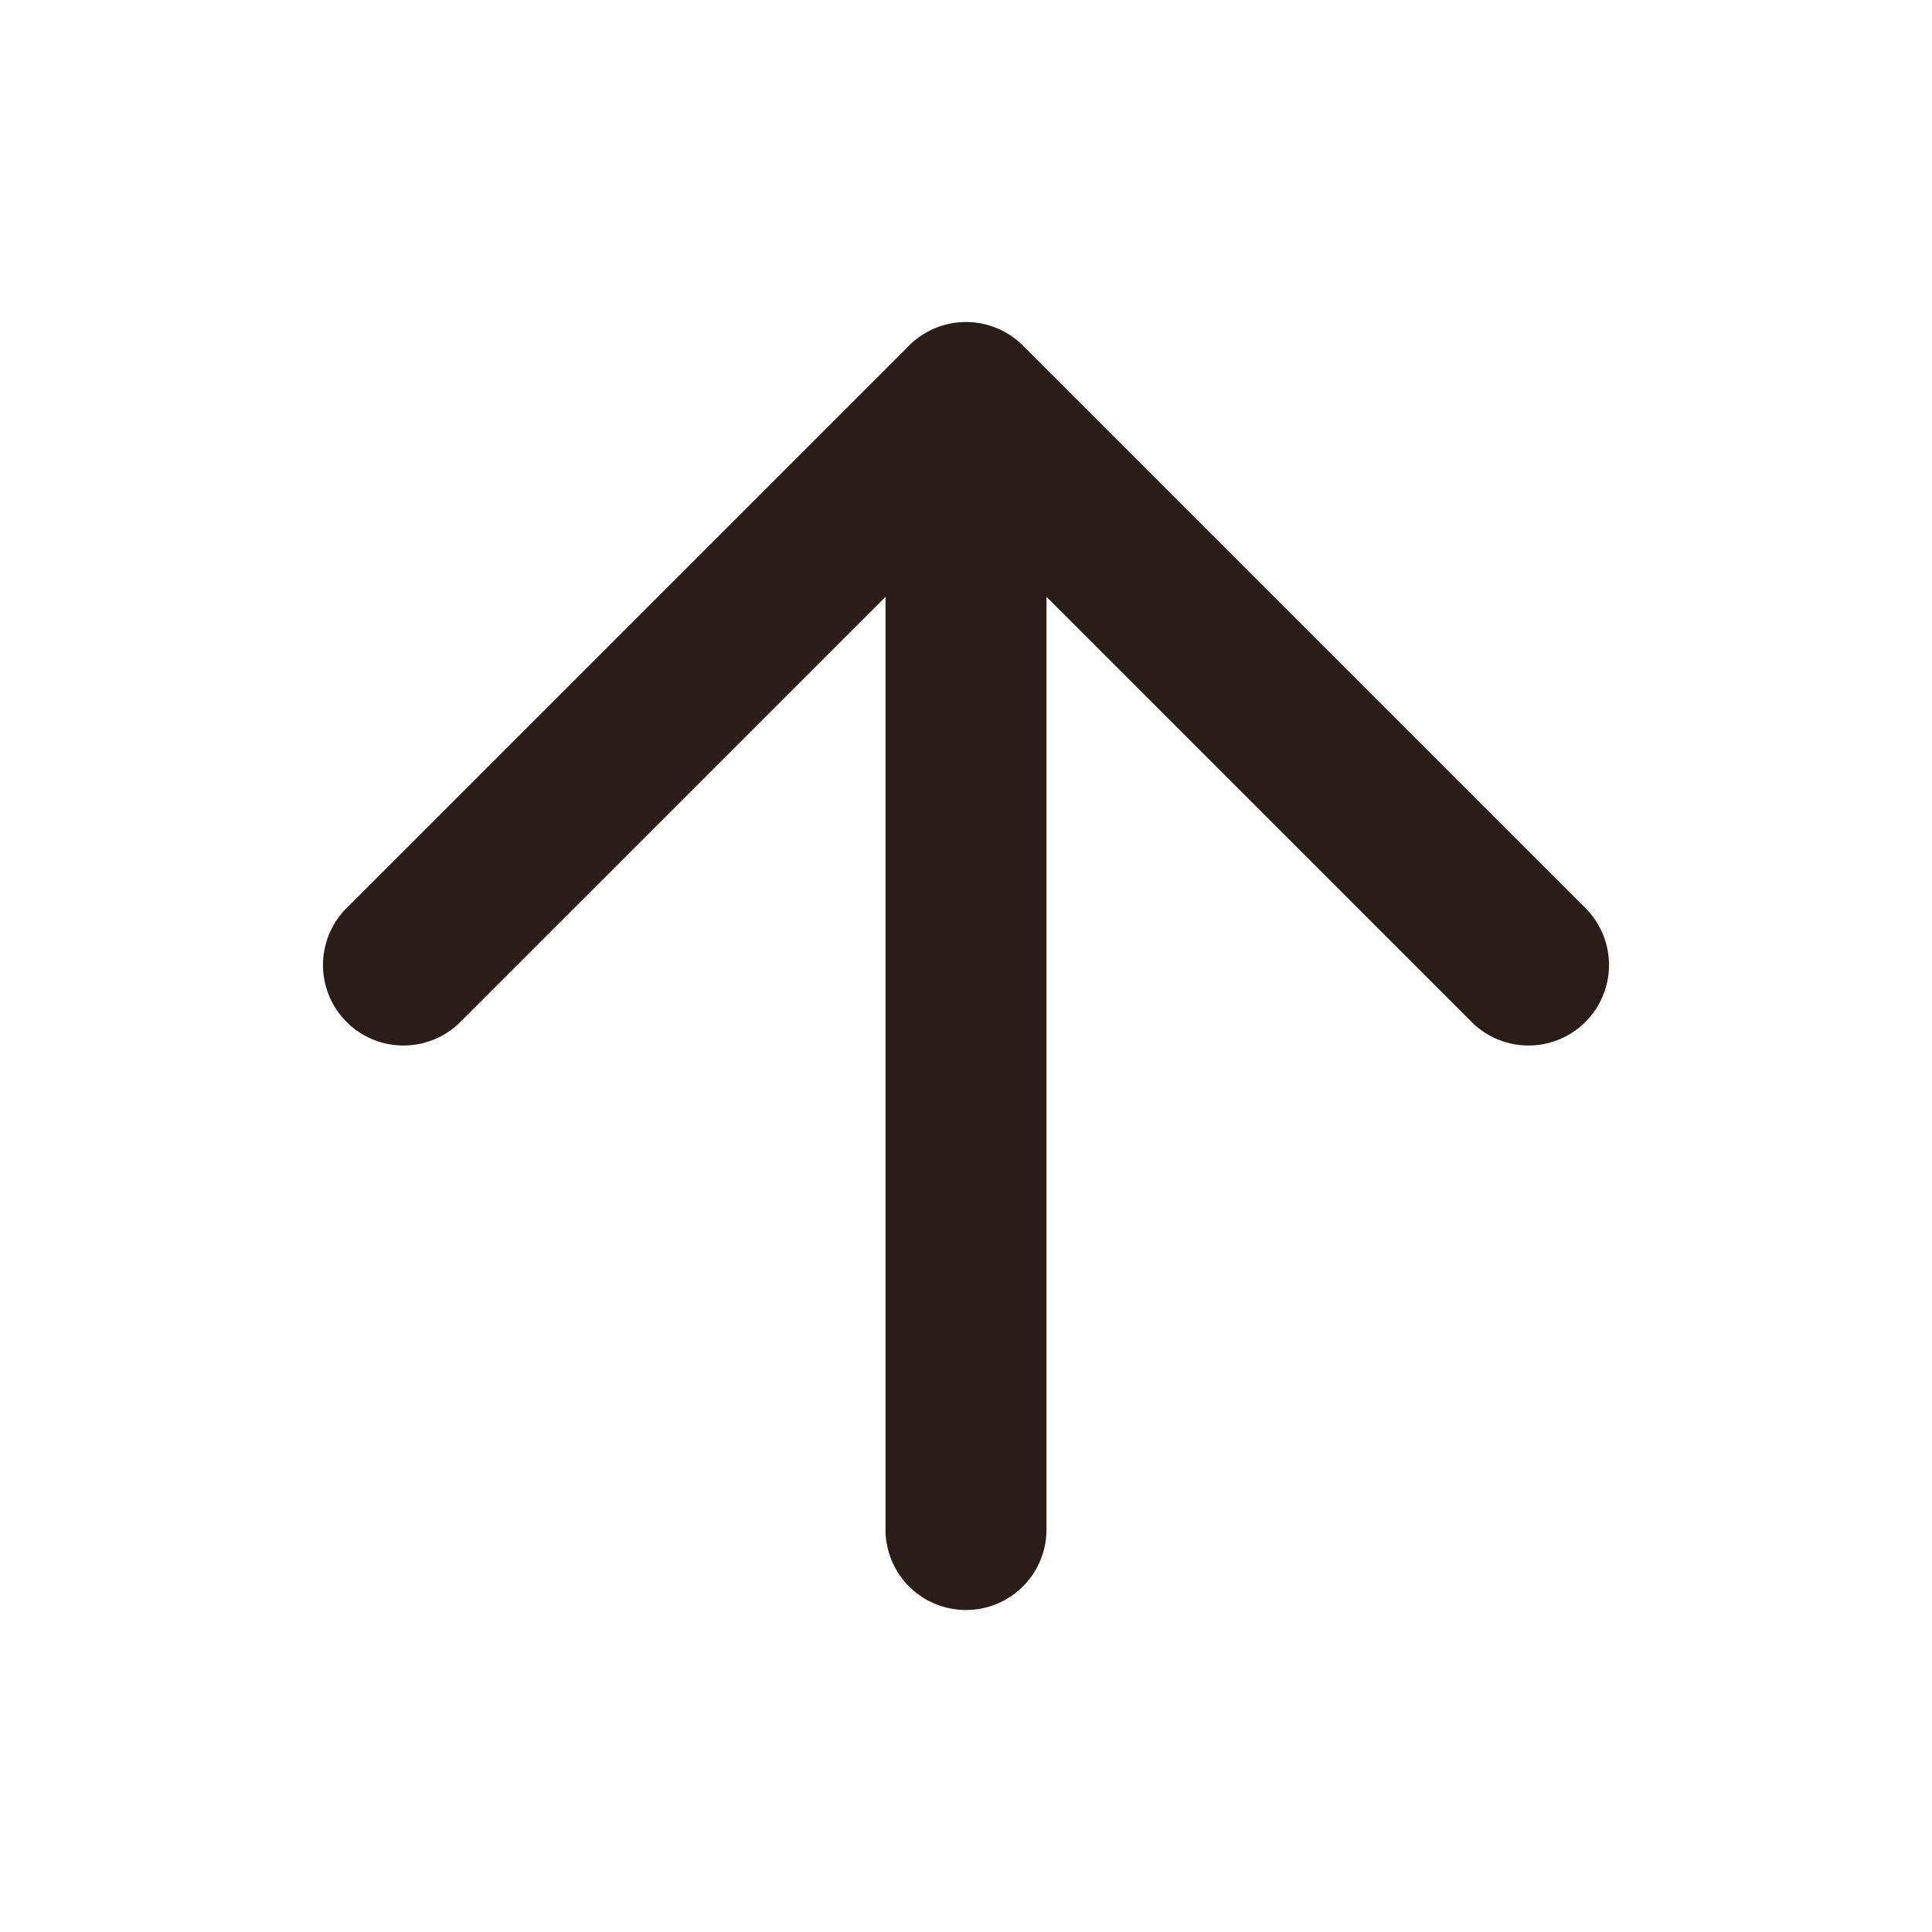 <svg xmlns="http://www.w3.org/2000/svg" width="24" height="24" fill="none"><path fill="#291D18" d="M11.293 4.293a1 1 0 0 1 1.414 0l7 7a1 1 0 0 1-1.414 1.414L13 7.414V19a1 1 0 1 1-2 0V7.414l-5.293 5.293a1 1 0 0 1-1.414-1.414z"/></svg>